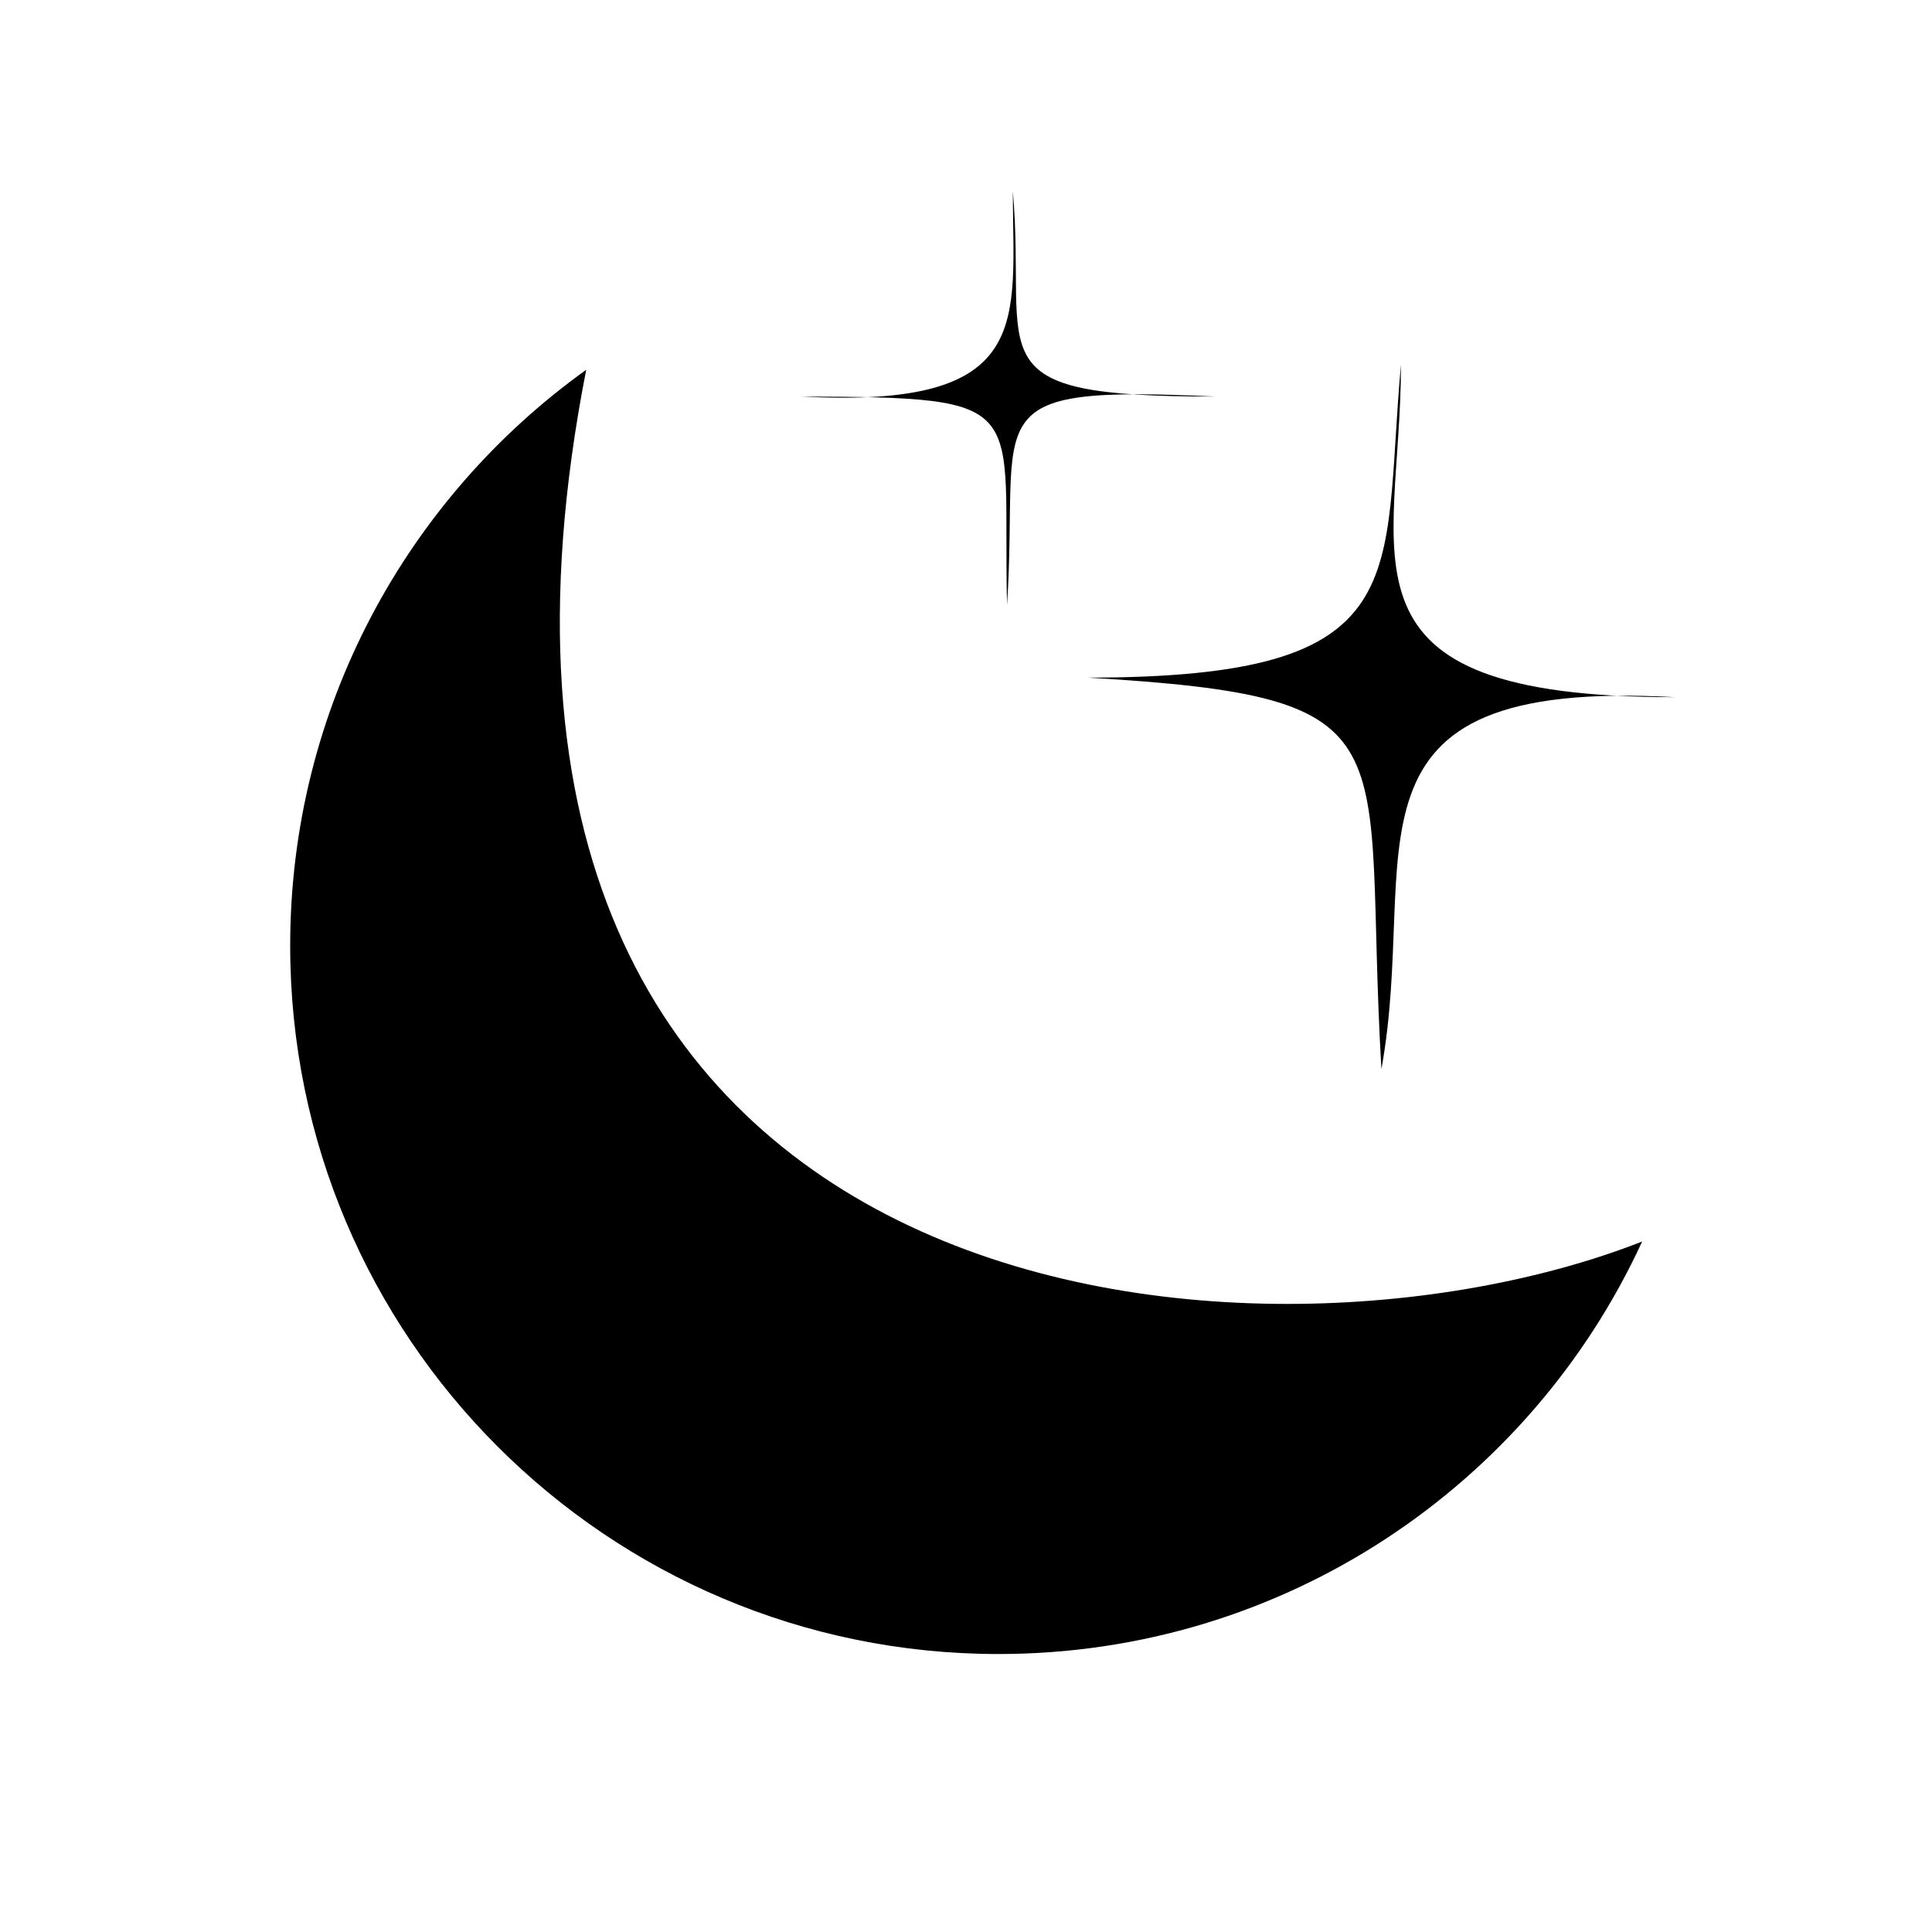 <?xml version="1.0" encoding="utf-8"?>
<!-- Generator: Adobe Illustrator 24.1.2, SVG Export Plug-In . SVG Version: 6.00 Build 0)  -->
<svg version="1.1" id="Layer_1" xmlns="http://www.w3.org/2000/svg" xmlns:xlink="http://www.w3.org/1999/xlink" x="0px" y="0px"
	 viewBox="0 0 500 500" style="enable-background:new 0 0 500 500;" xml:space="preserve">
<path d="M424.99,321.3C396,384.32,332.31,428.06,258.4,428.06c-101.23,0-183.3-82.07-183.3-183.3c0-61.43,30.22-115.8,76.61-149.06
	C103.36,342.37,324.21,360.92,424.99,321.3z"/>
<path d="M281.53,175.37c86.1,0,75.97-25.32,81.04-81.04c0,50.65-20.26,86.1,70.91,86.1c-91.17-5.06-65.84,40.52-75.97,96.23
	C352.44,190.56,367.63,180.44,281.53,175.37z"/>
<path d="M207.45,102.63c60.7,3.18,54.67-19.47,54.67-53.18c3.74,43.44-11.12,53.18,52.43,53.18c-63.55-2.96-50.68,3.88-53.93,53.93
	C259.38,104.26,268.15,102.81,207.45,102.63z"/>
</svg>
